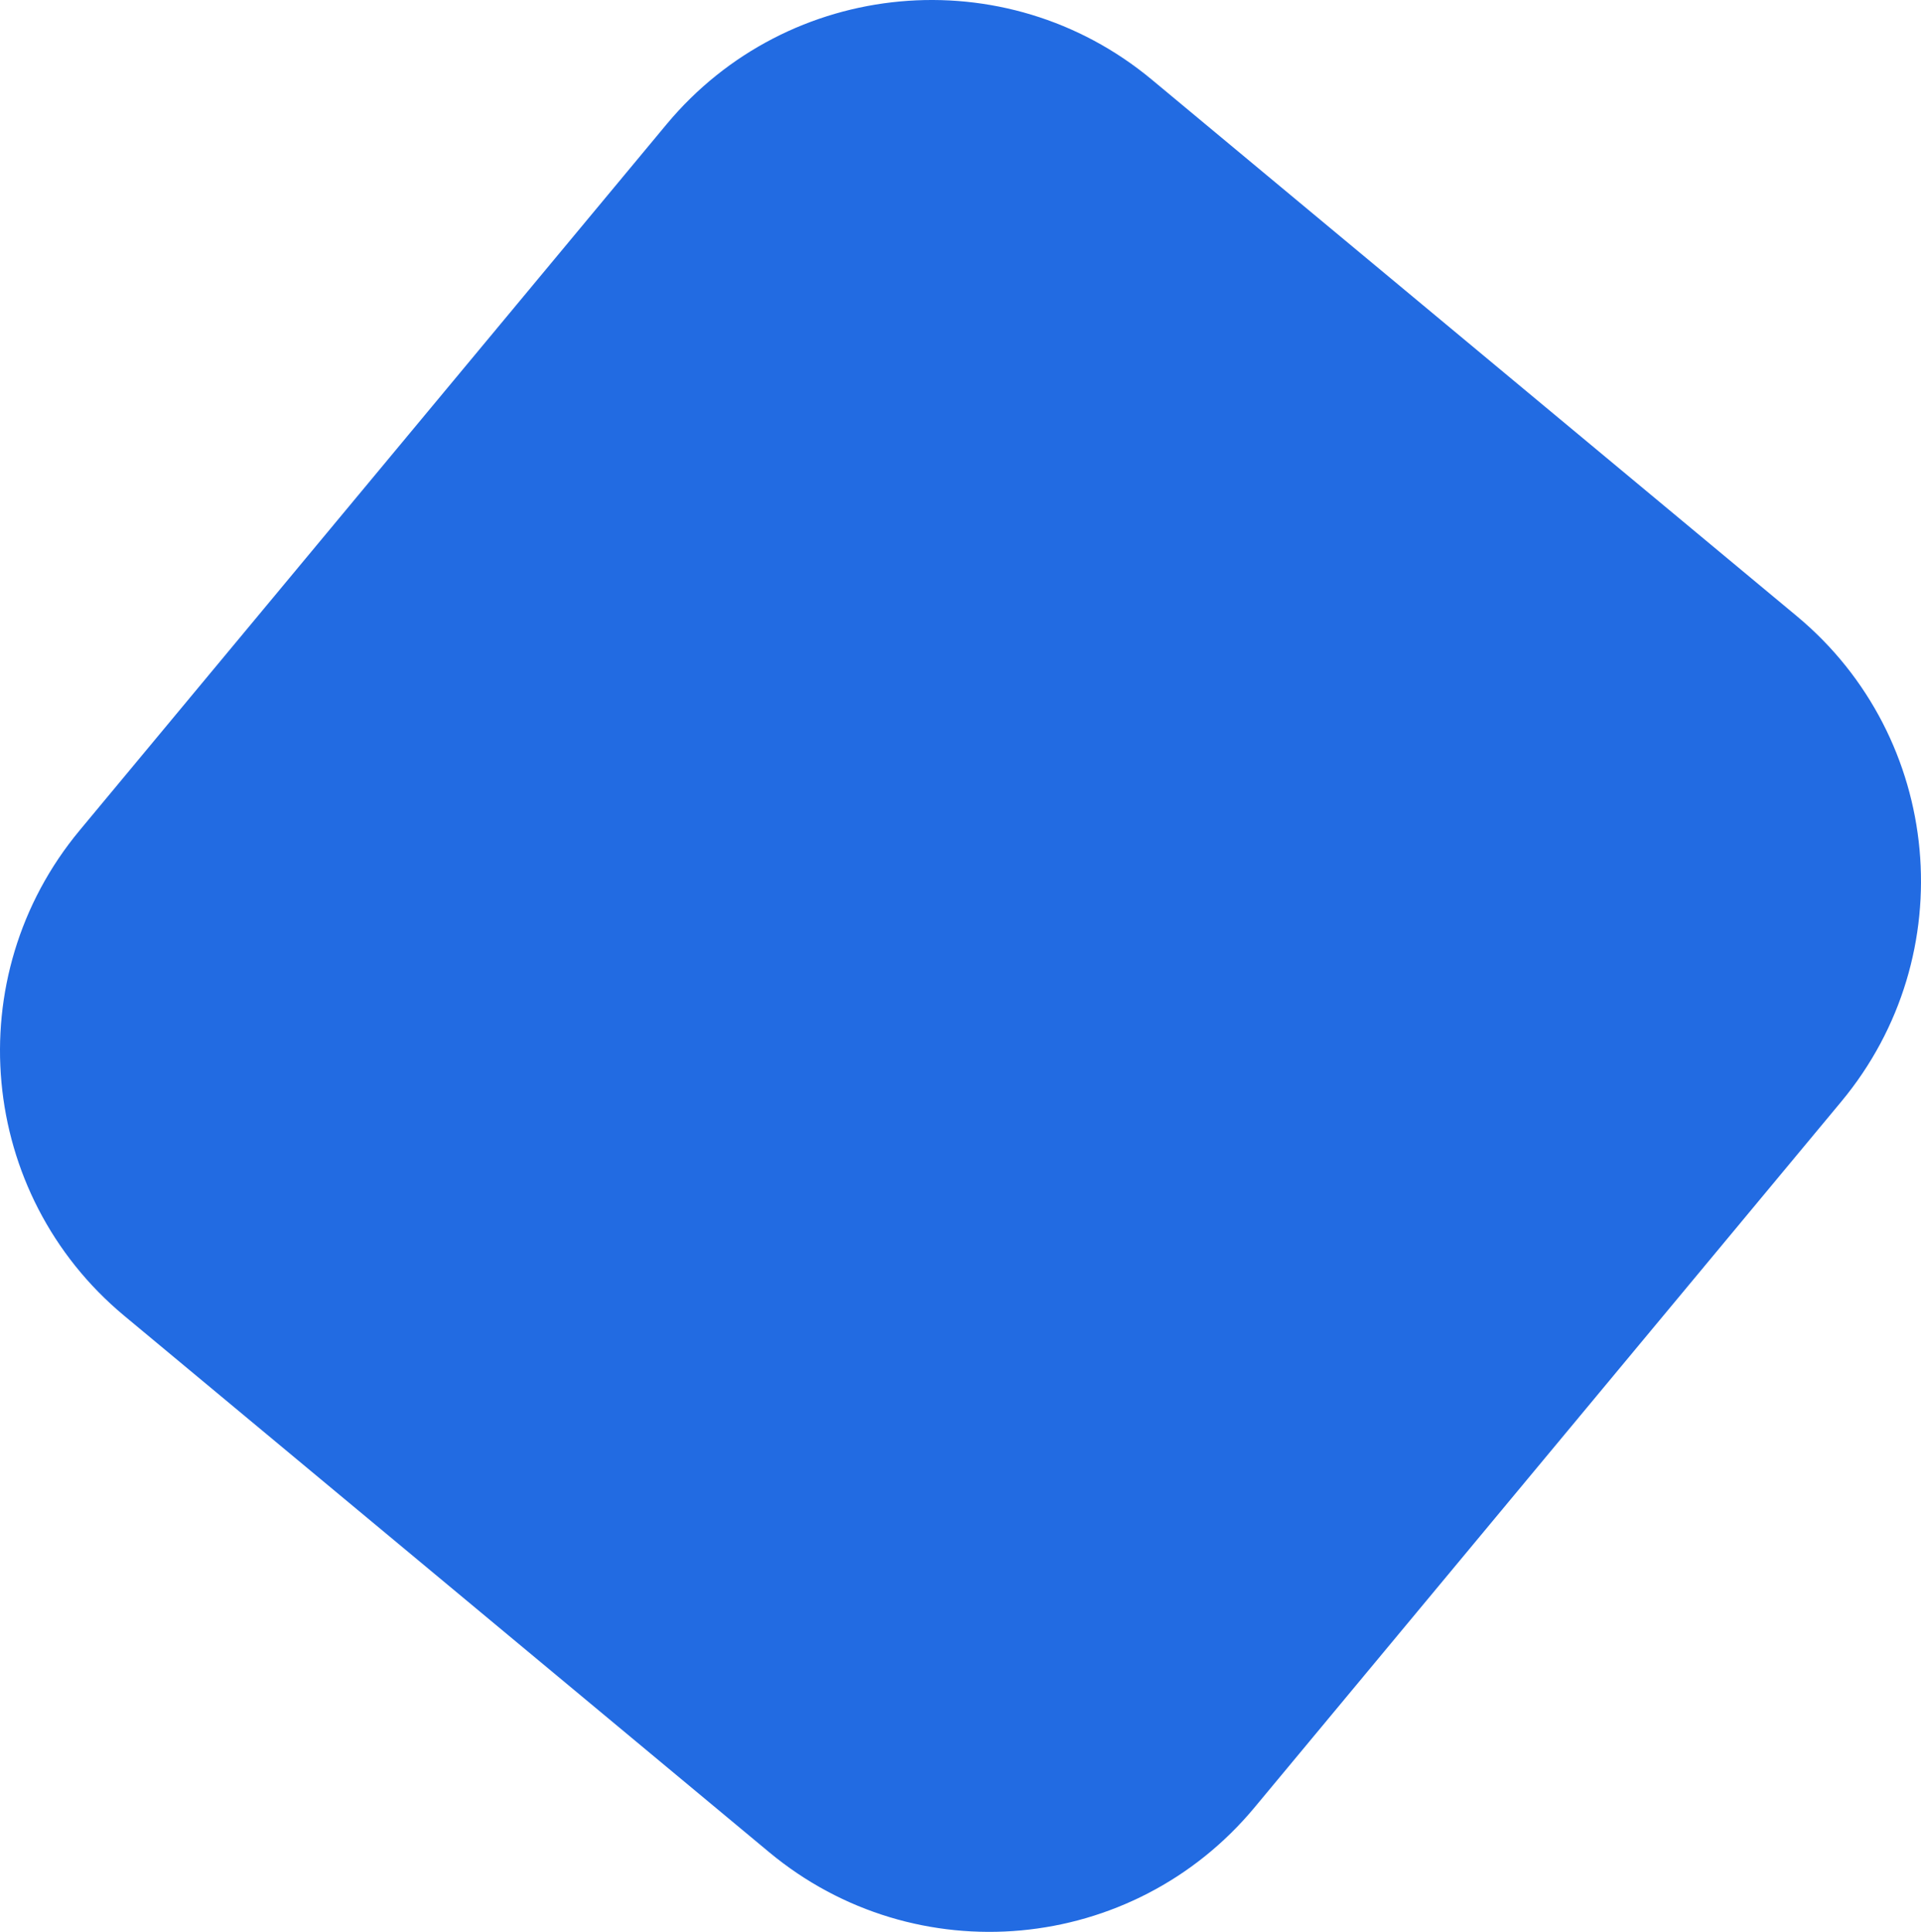 <svg xmlns="http://www.w3.org/2000/svg" width="3473.71" height="3492.933" viewBox="0 0 3473.71 3492.933"><defs><style>.a{fill:#226be2;}</style></defs><path class="a" d="M785.482-2225.7-275.65-949.327c-220.082,264.724-184,657.713,80.594,877.766L971.18,898.359c264.593,220.053,657.5,183.84,877.582-80.883L2909.894-458.9c220.082-264.723,184-657.713-80.594-877.766l-1166.236-969.92C1398.471-2526.636,1005.564-2490.424,785.482-2225.7Z" transform="translate(419.733 2450.579)"/></svg>